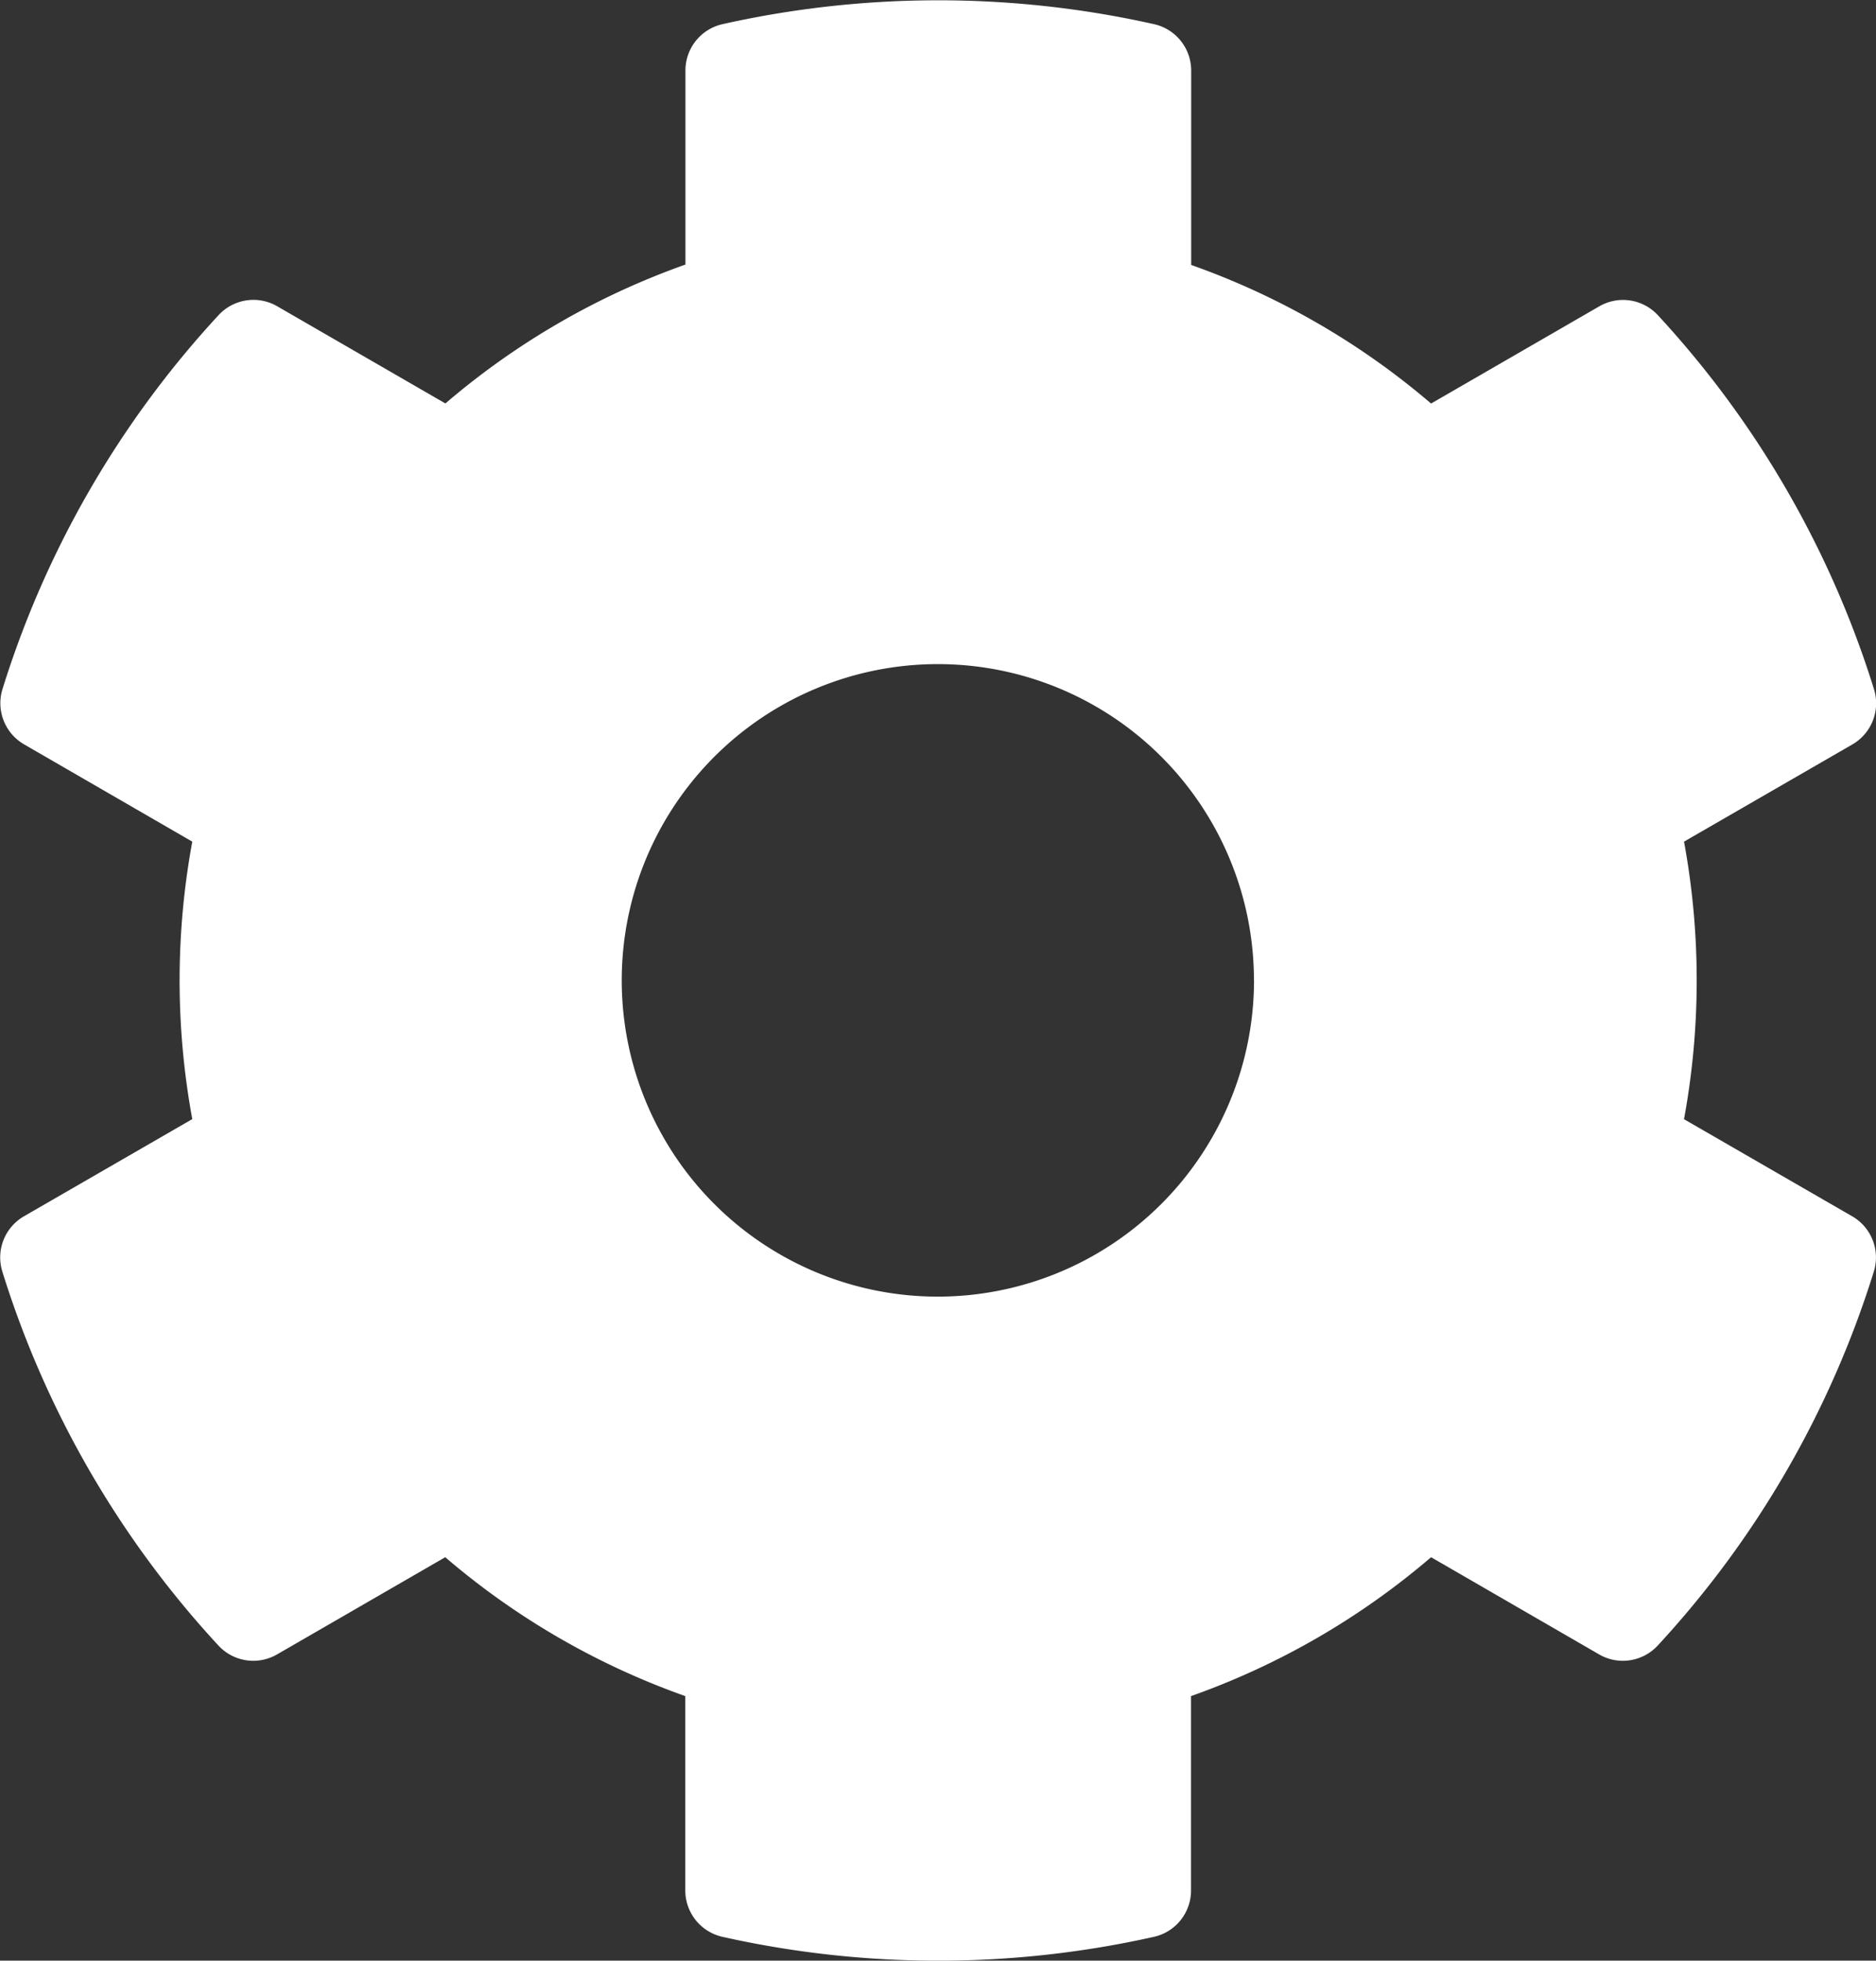 <svg xmlns="http://www.w3.org/2000/svg" viewBox="0 0 24 25.071">
  <rect x="0" y="0" width="24" height="25.071" fill="#333333" stroke="none"/>
  <defs>
    <style>
      .cls-1 {
        fill: #fff;
      }
    </style>
  </defs>
  <path id="cog" class="cls-1" d="M40.134,22.309l2.154,1.243a.608.608,0,0,1,.276.707A12.516,12.516,0,0,1,39.8,29.04a.607.607,0,0,1-.75.114L36.9,27.911a9.683,9.683,0,0,1-3.071,1.776v2.486a.607.607,0,0,1-.474.592,12.635,12.635,0,0,1-5.521,0,.608.608,0,0,1-.475-.593V29.687a9.682,9.682,0,0,1-3.071-1.776l-2.152,1.243a.607.607,0,0,1-.75-.114,12.516,12.516,0,0,1-2.764-4.781.608.608,0,0,1,.276-.707l2.154-1.243a9.78,9.78,0,0,1,0-3.548L18.9,17.517a.608.608,0,0,1-.276-.707,12.516,12.516,0,0,1,2.764-4.781.607.607,0,0,1,.75-.114l2.152,1.243a9.683,9.683,0,0,1,3.071-1.776V8.9a.607.607,0,0,1,.474-.592,12.635,12.635,0,0,1,5.521,0,.608.608,0,0,1,.475.593v2.486A9.682,9.682,0,0,1,36.9,13.159l2.152-1.243a.607.607,0,0,1,.75.114,12.516,12.516,0,0,1,2.764,4.781.608.608,0,0,1-.276.707l-2.154,1.243a9.78,9.78,0,0,1,0,3.548Zm-5.5-1.774a4.044,4.044,0,1,0-4.044,4.044A4.048,4.048,0,0,0,34.635,20.535Z" transform="translate(-18.592 -7.999)"/>
</svg>
